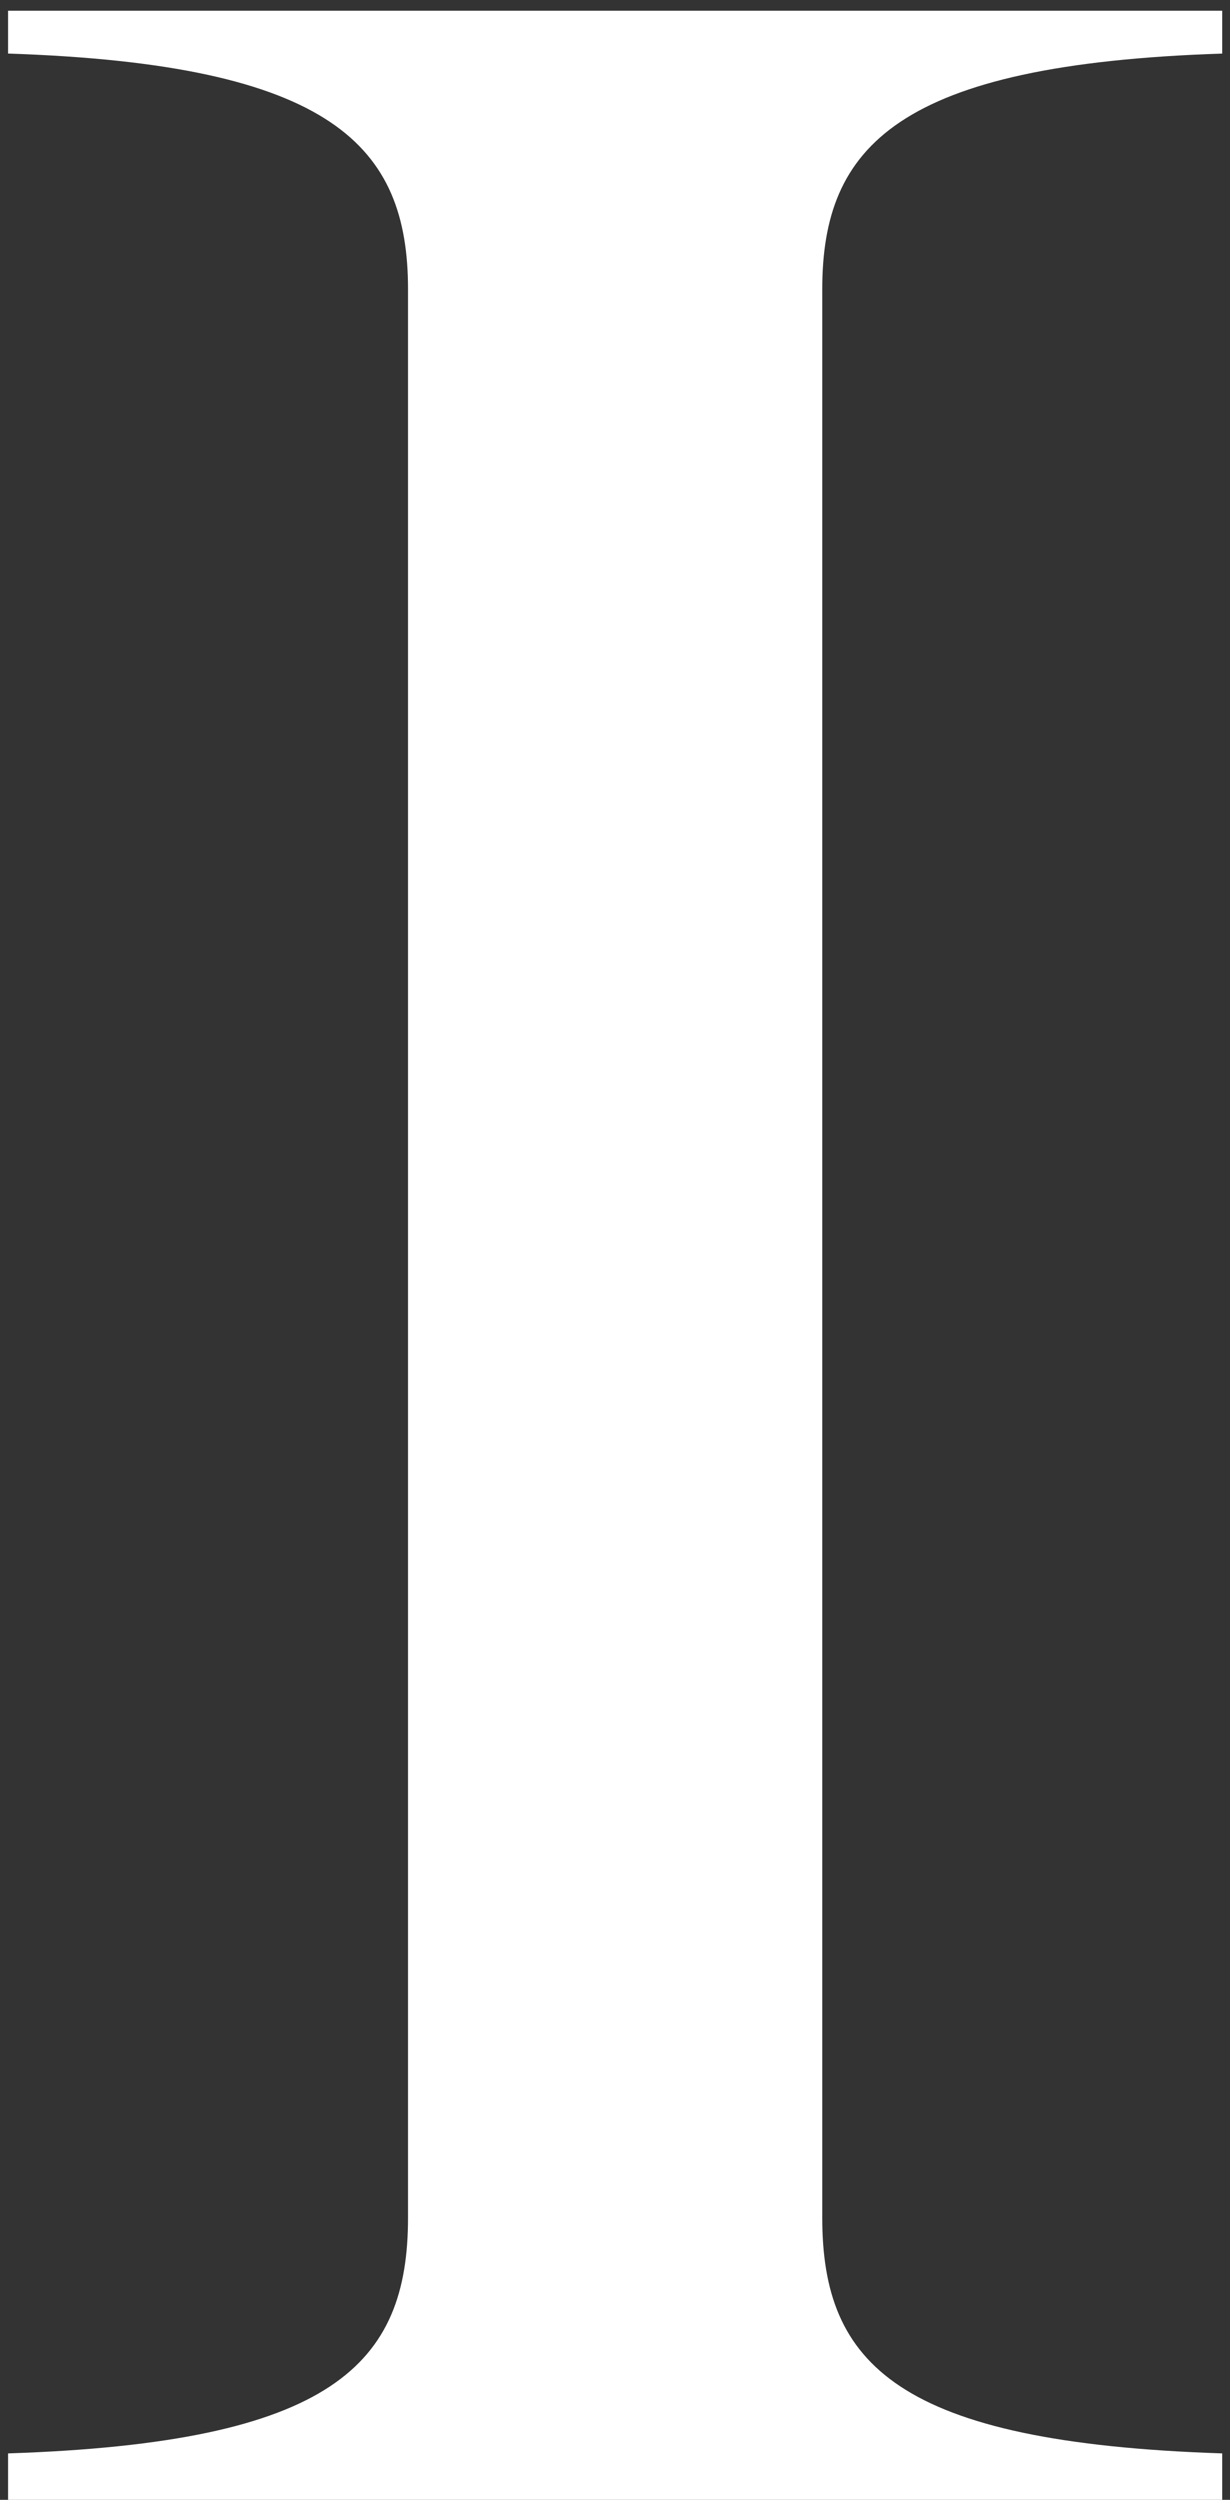 <svg width="62" height="126" viewBox="0 0 62 126" fill="none" xmlns="http://www.w3.org/2000/svg">
<rect x="0" y="0" width="62" height="126" fill="#333333" stroke="none"/>
<path d="M0.407 126H61.607V123.66C45.227 123.12 41.447 119.16 41.447 111.78V14.58C41.447 7.38 45.227 3.24 61.607 2.7V0.54H0.407V2.7C16.787 3.24 20.567 7.38 20.567 14.58V111.78C20.567 119.16 16.787 123.12 0.407 123.66V126Z" fill="white"/>
</svg>
